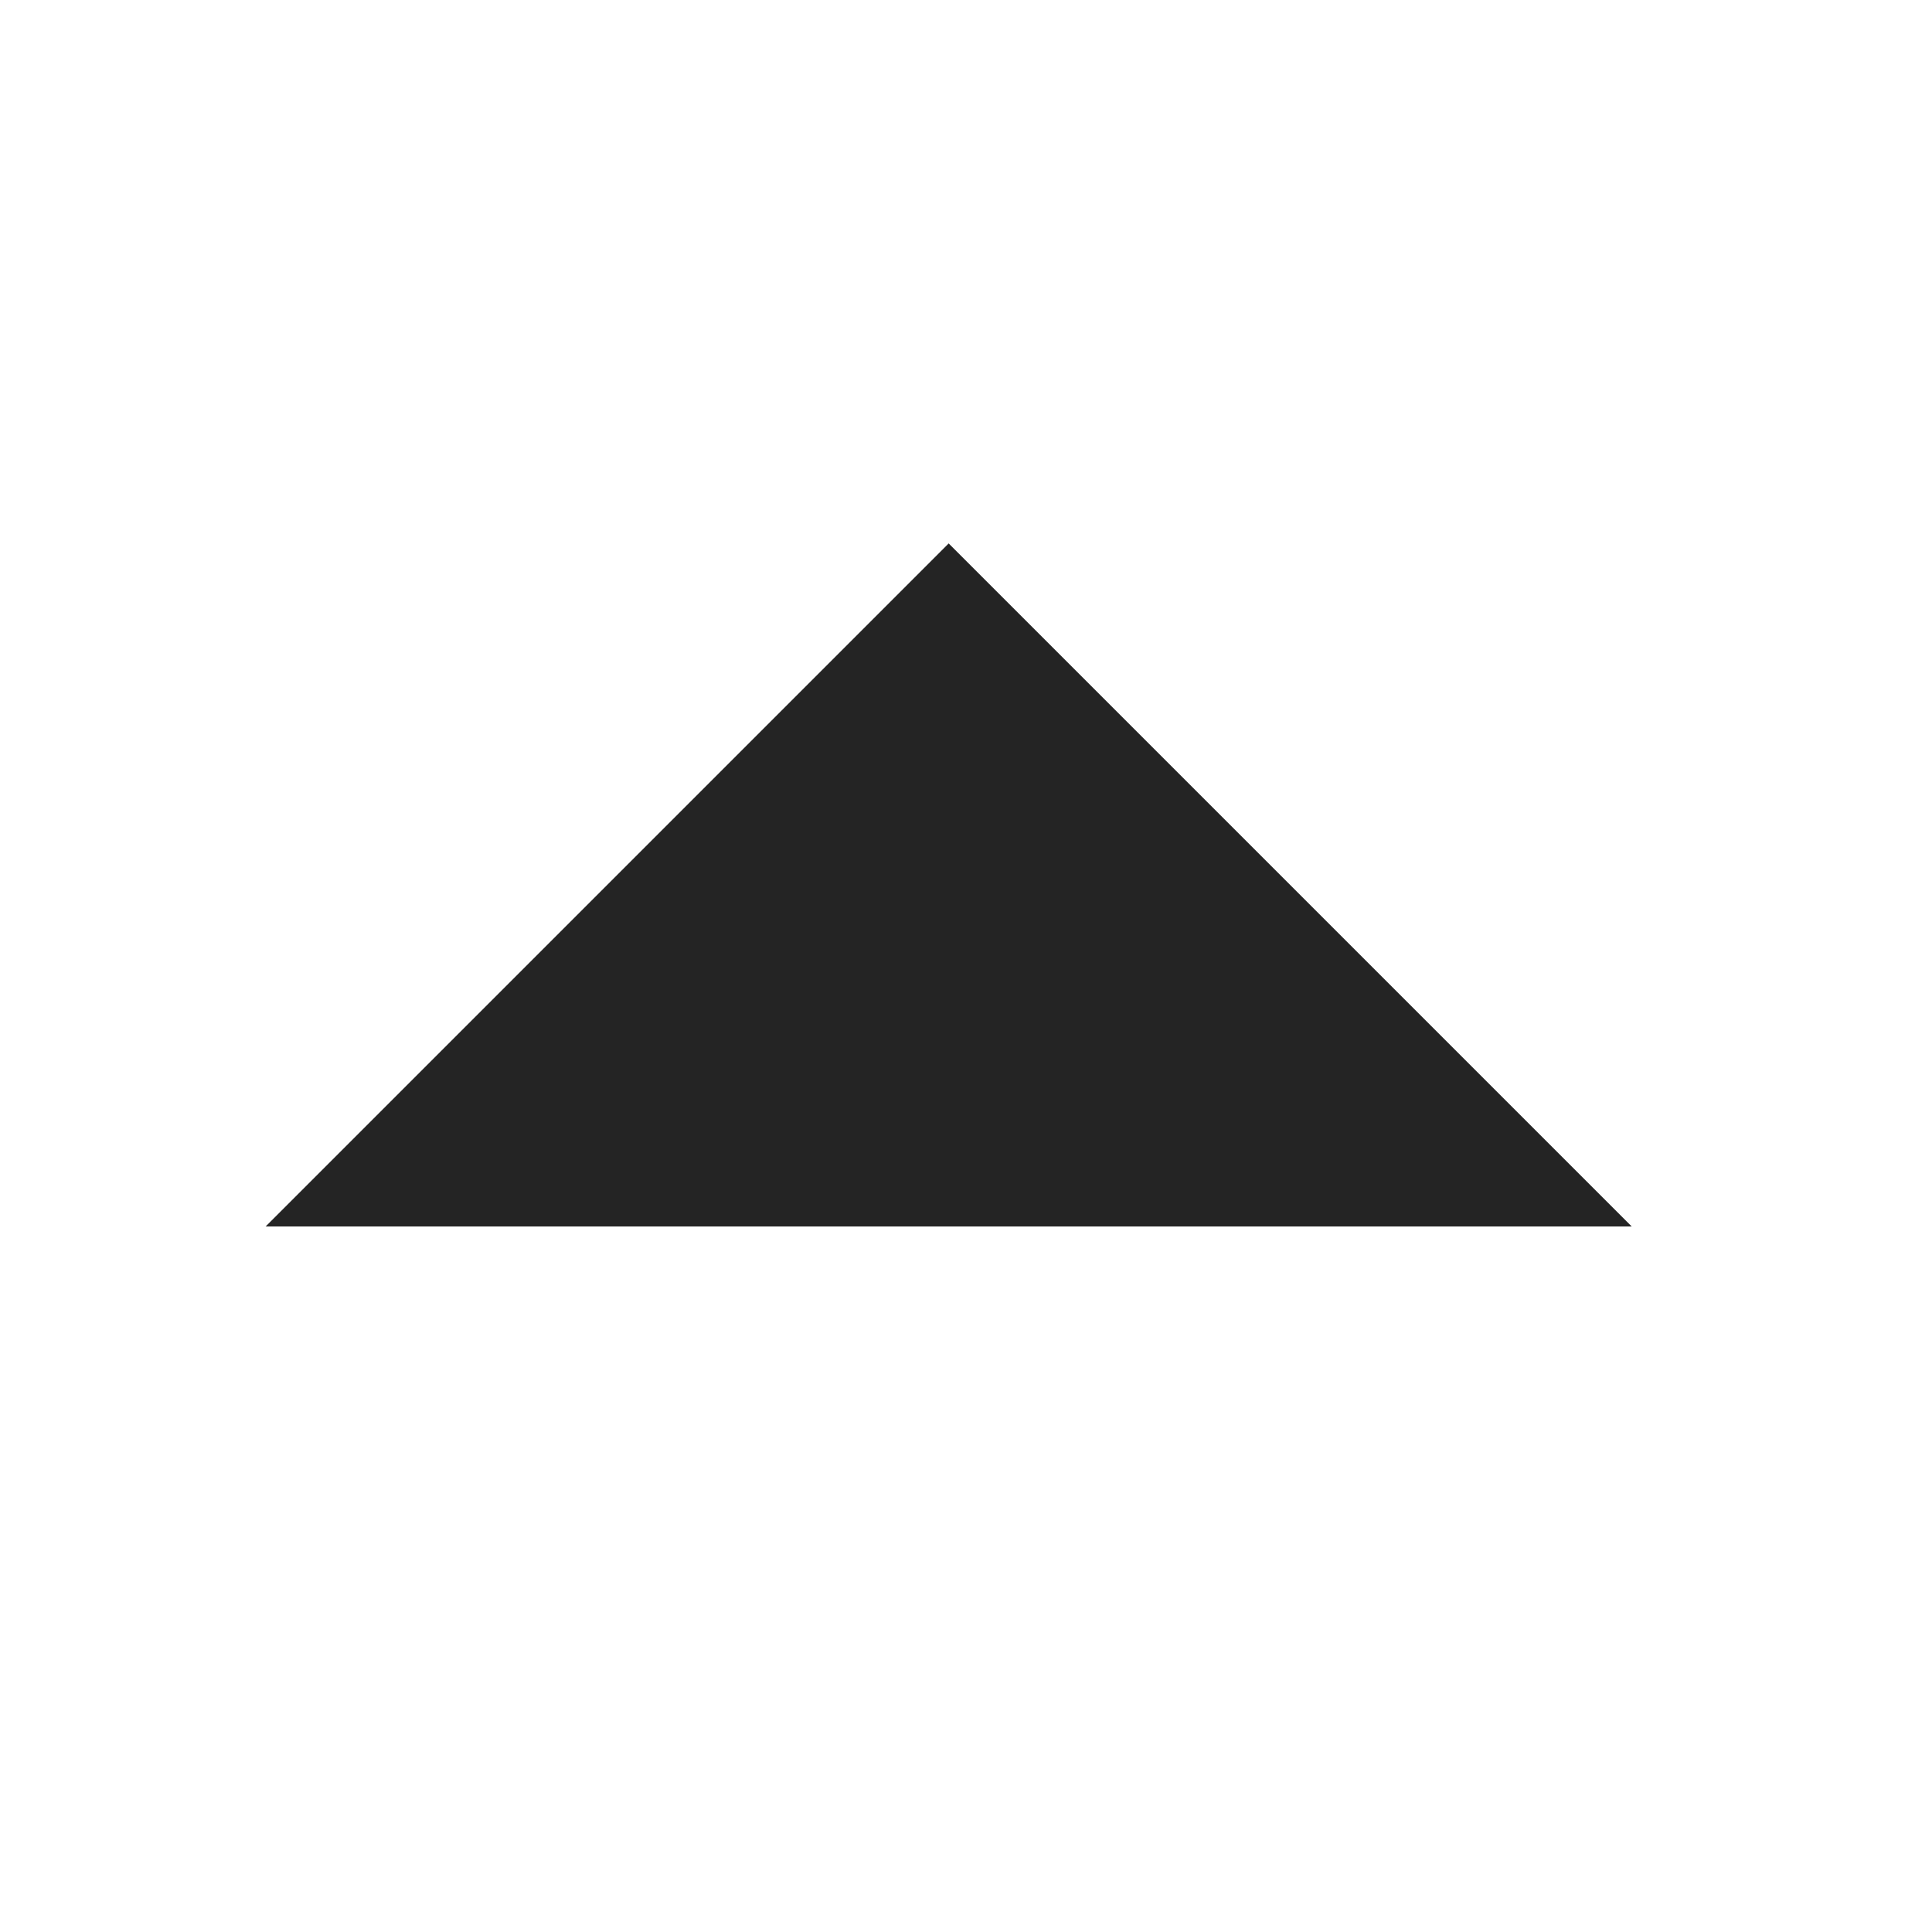 <svg xmlns="http://www.w3.org/2000/svg" viewBox="0 0 16 16">
  <defs>
    <style>
      .cls-1 {
        fill: none;
      }

      .cls-2 {
        fill: #242424;
      }
    </style>
  </defs>
  <g id="up-3" transform="translate(-660 -330)">
    <rect id="矩形_4033" data-name="矩形 4033" class="cls-1" width="16" height="16" transform="translate(660 330)"/>
    <path id="路径_9069" data-name="路径 9069" class="cls-2" d="M2.383,1.371h8l-8,8Z" transform="translate(667.141 331.846) rotate(45)"/>
  </g>
</svg>

